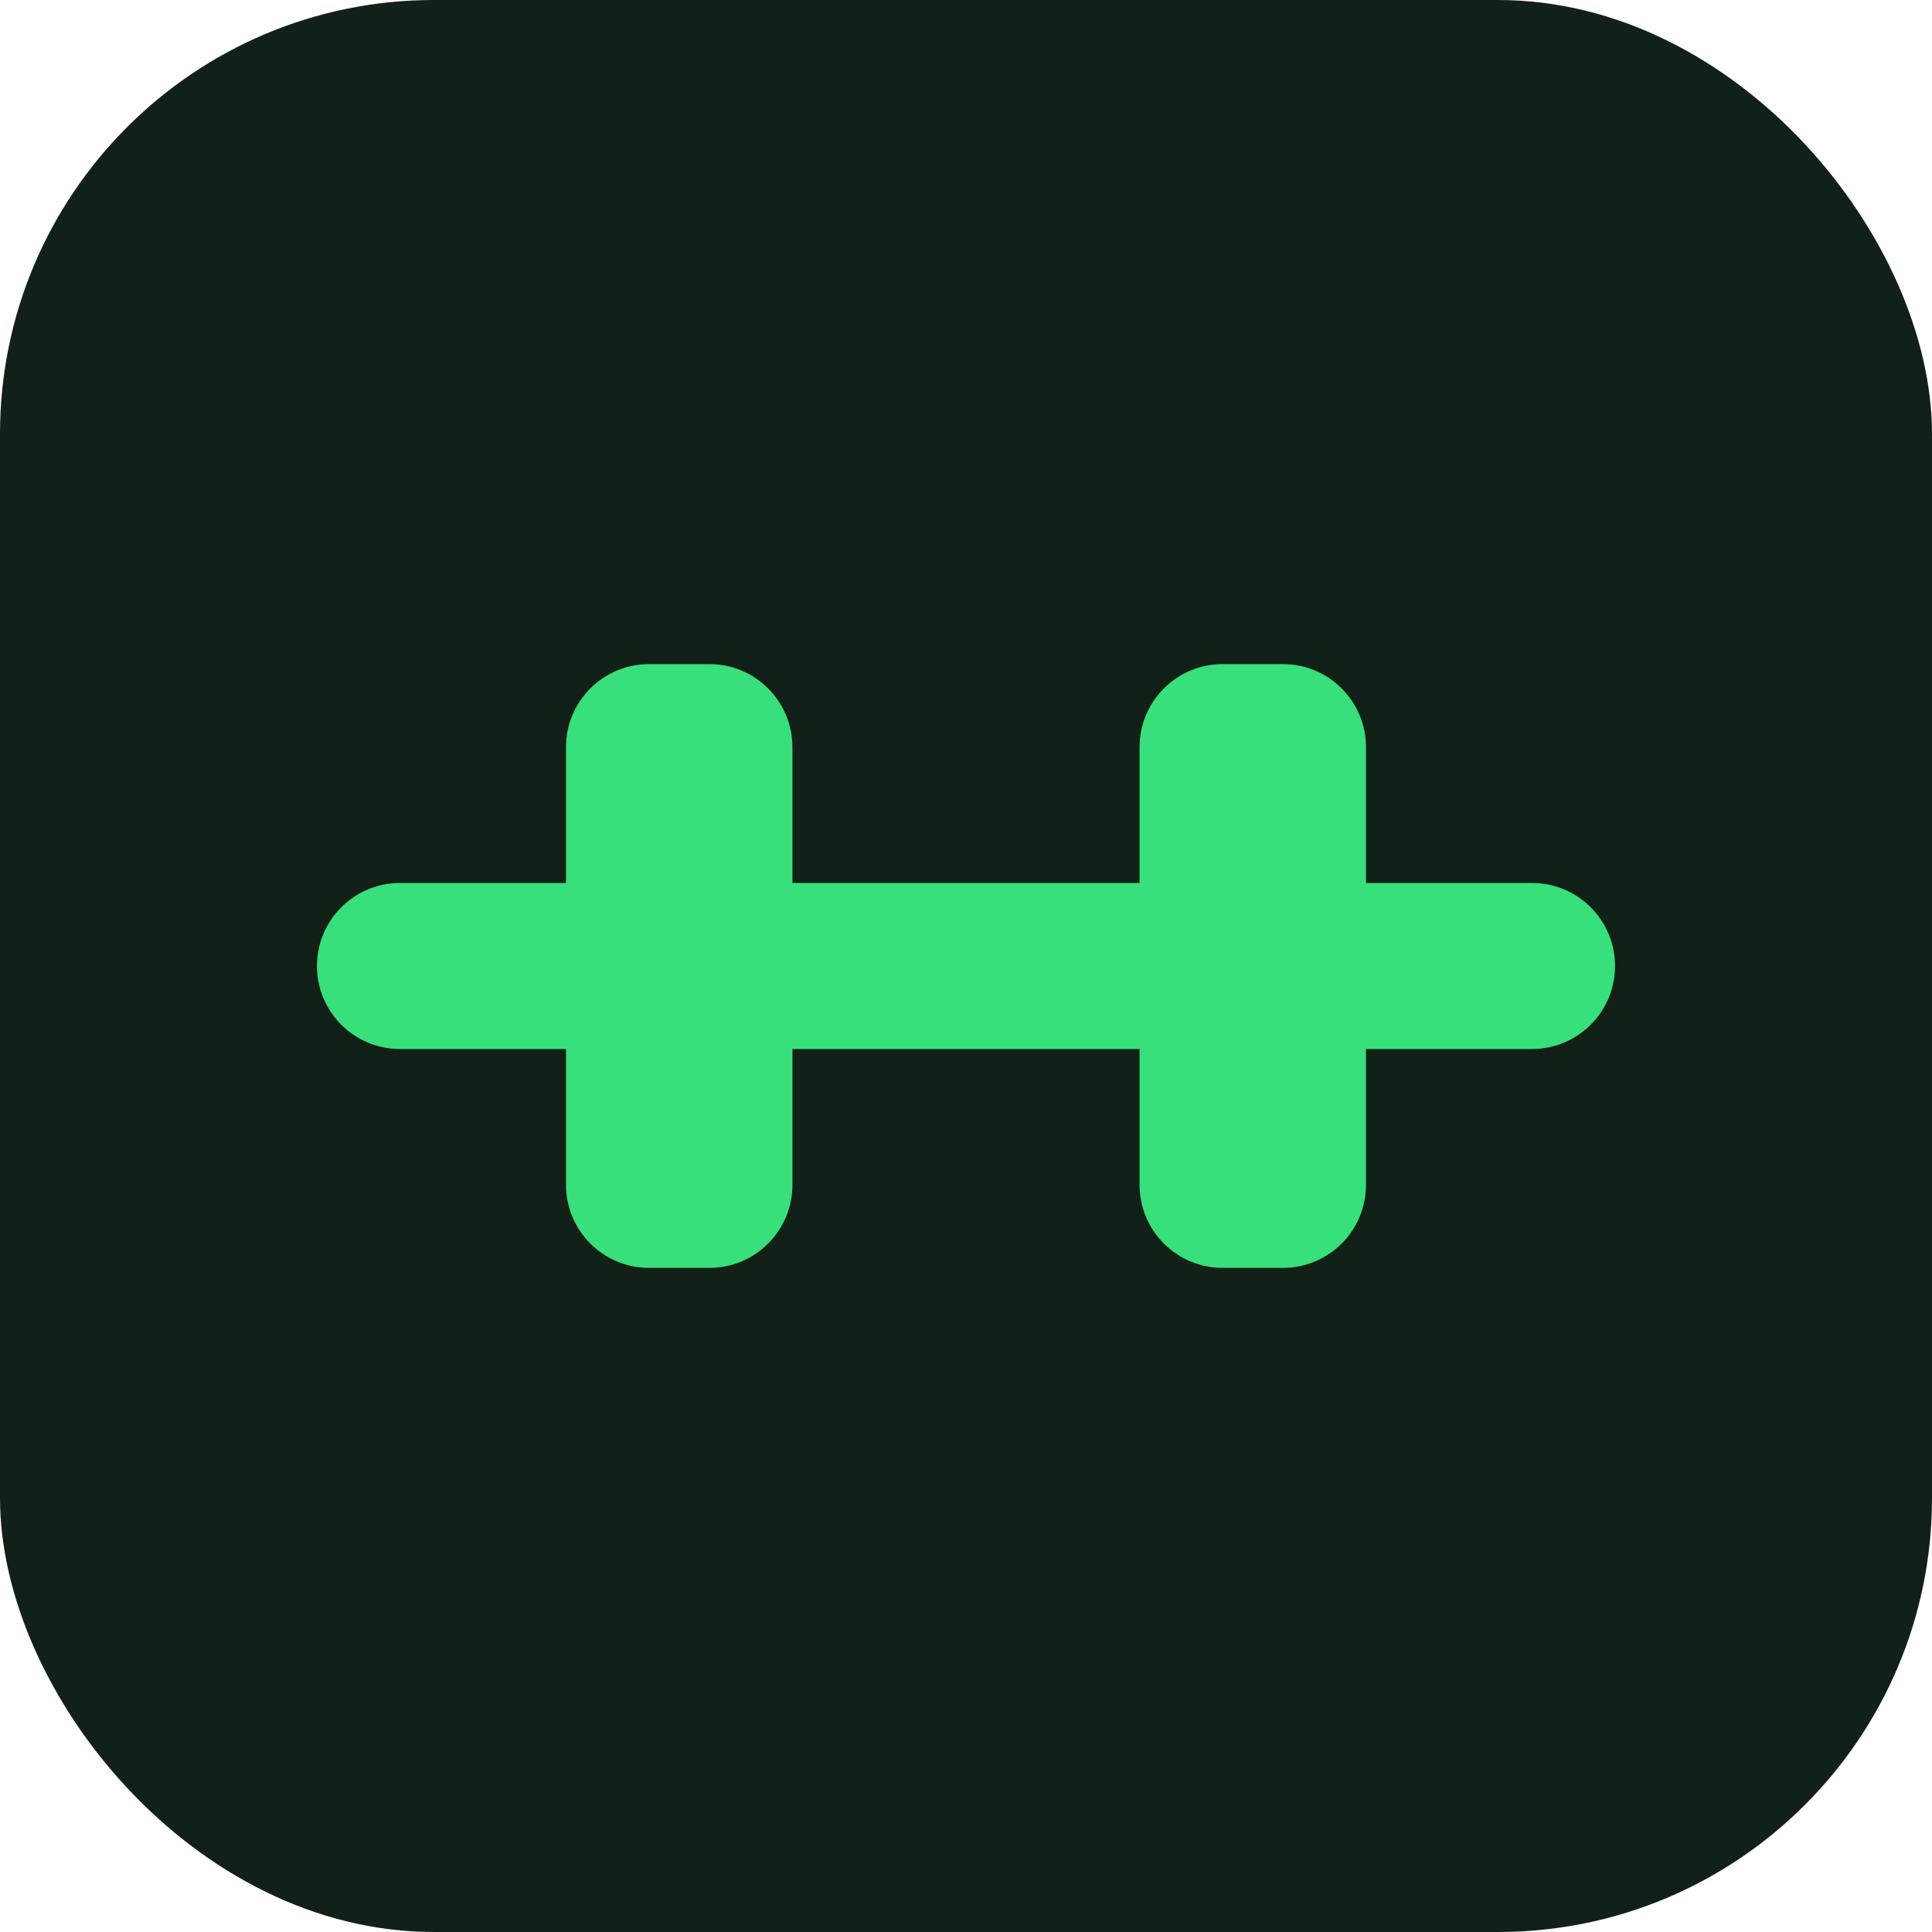 <svg width="512" height="512" viewBox="0 0 512 512" fill="none" xmlns="http://www.w3.org/2000/svg">
  <!-- Background -->
  <rect width="512" height="512" fill="#122118" rx="115"/>

  <!-- Dumbbell Icon -->
  <path d="M406 234H362V198C362 185.85 352.15 176 340 176H324C311.85 176 302 185.85 302 198V234H210V198C210 185.85 200.15 176 188 176H172C159.85 176 150 185.85 150 198V234H106C93.85 234 84 243.85 84 256C84 268.15 93.85 278 106 278H150V314C150 326.15 159.85 336 172 336H188C200.15 336 210 326.15 210 314V278H302V314C302 326.15 311.85 336 324 336H340C352.15 336 362 326.15 362 314V278H406C418.15 278 428 268.15 428 256C428 243.85 418.15 234 406 234Z" fill="#38e07b"/>
</svg>
